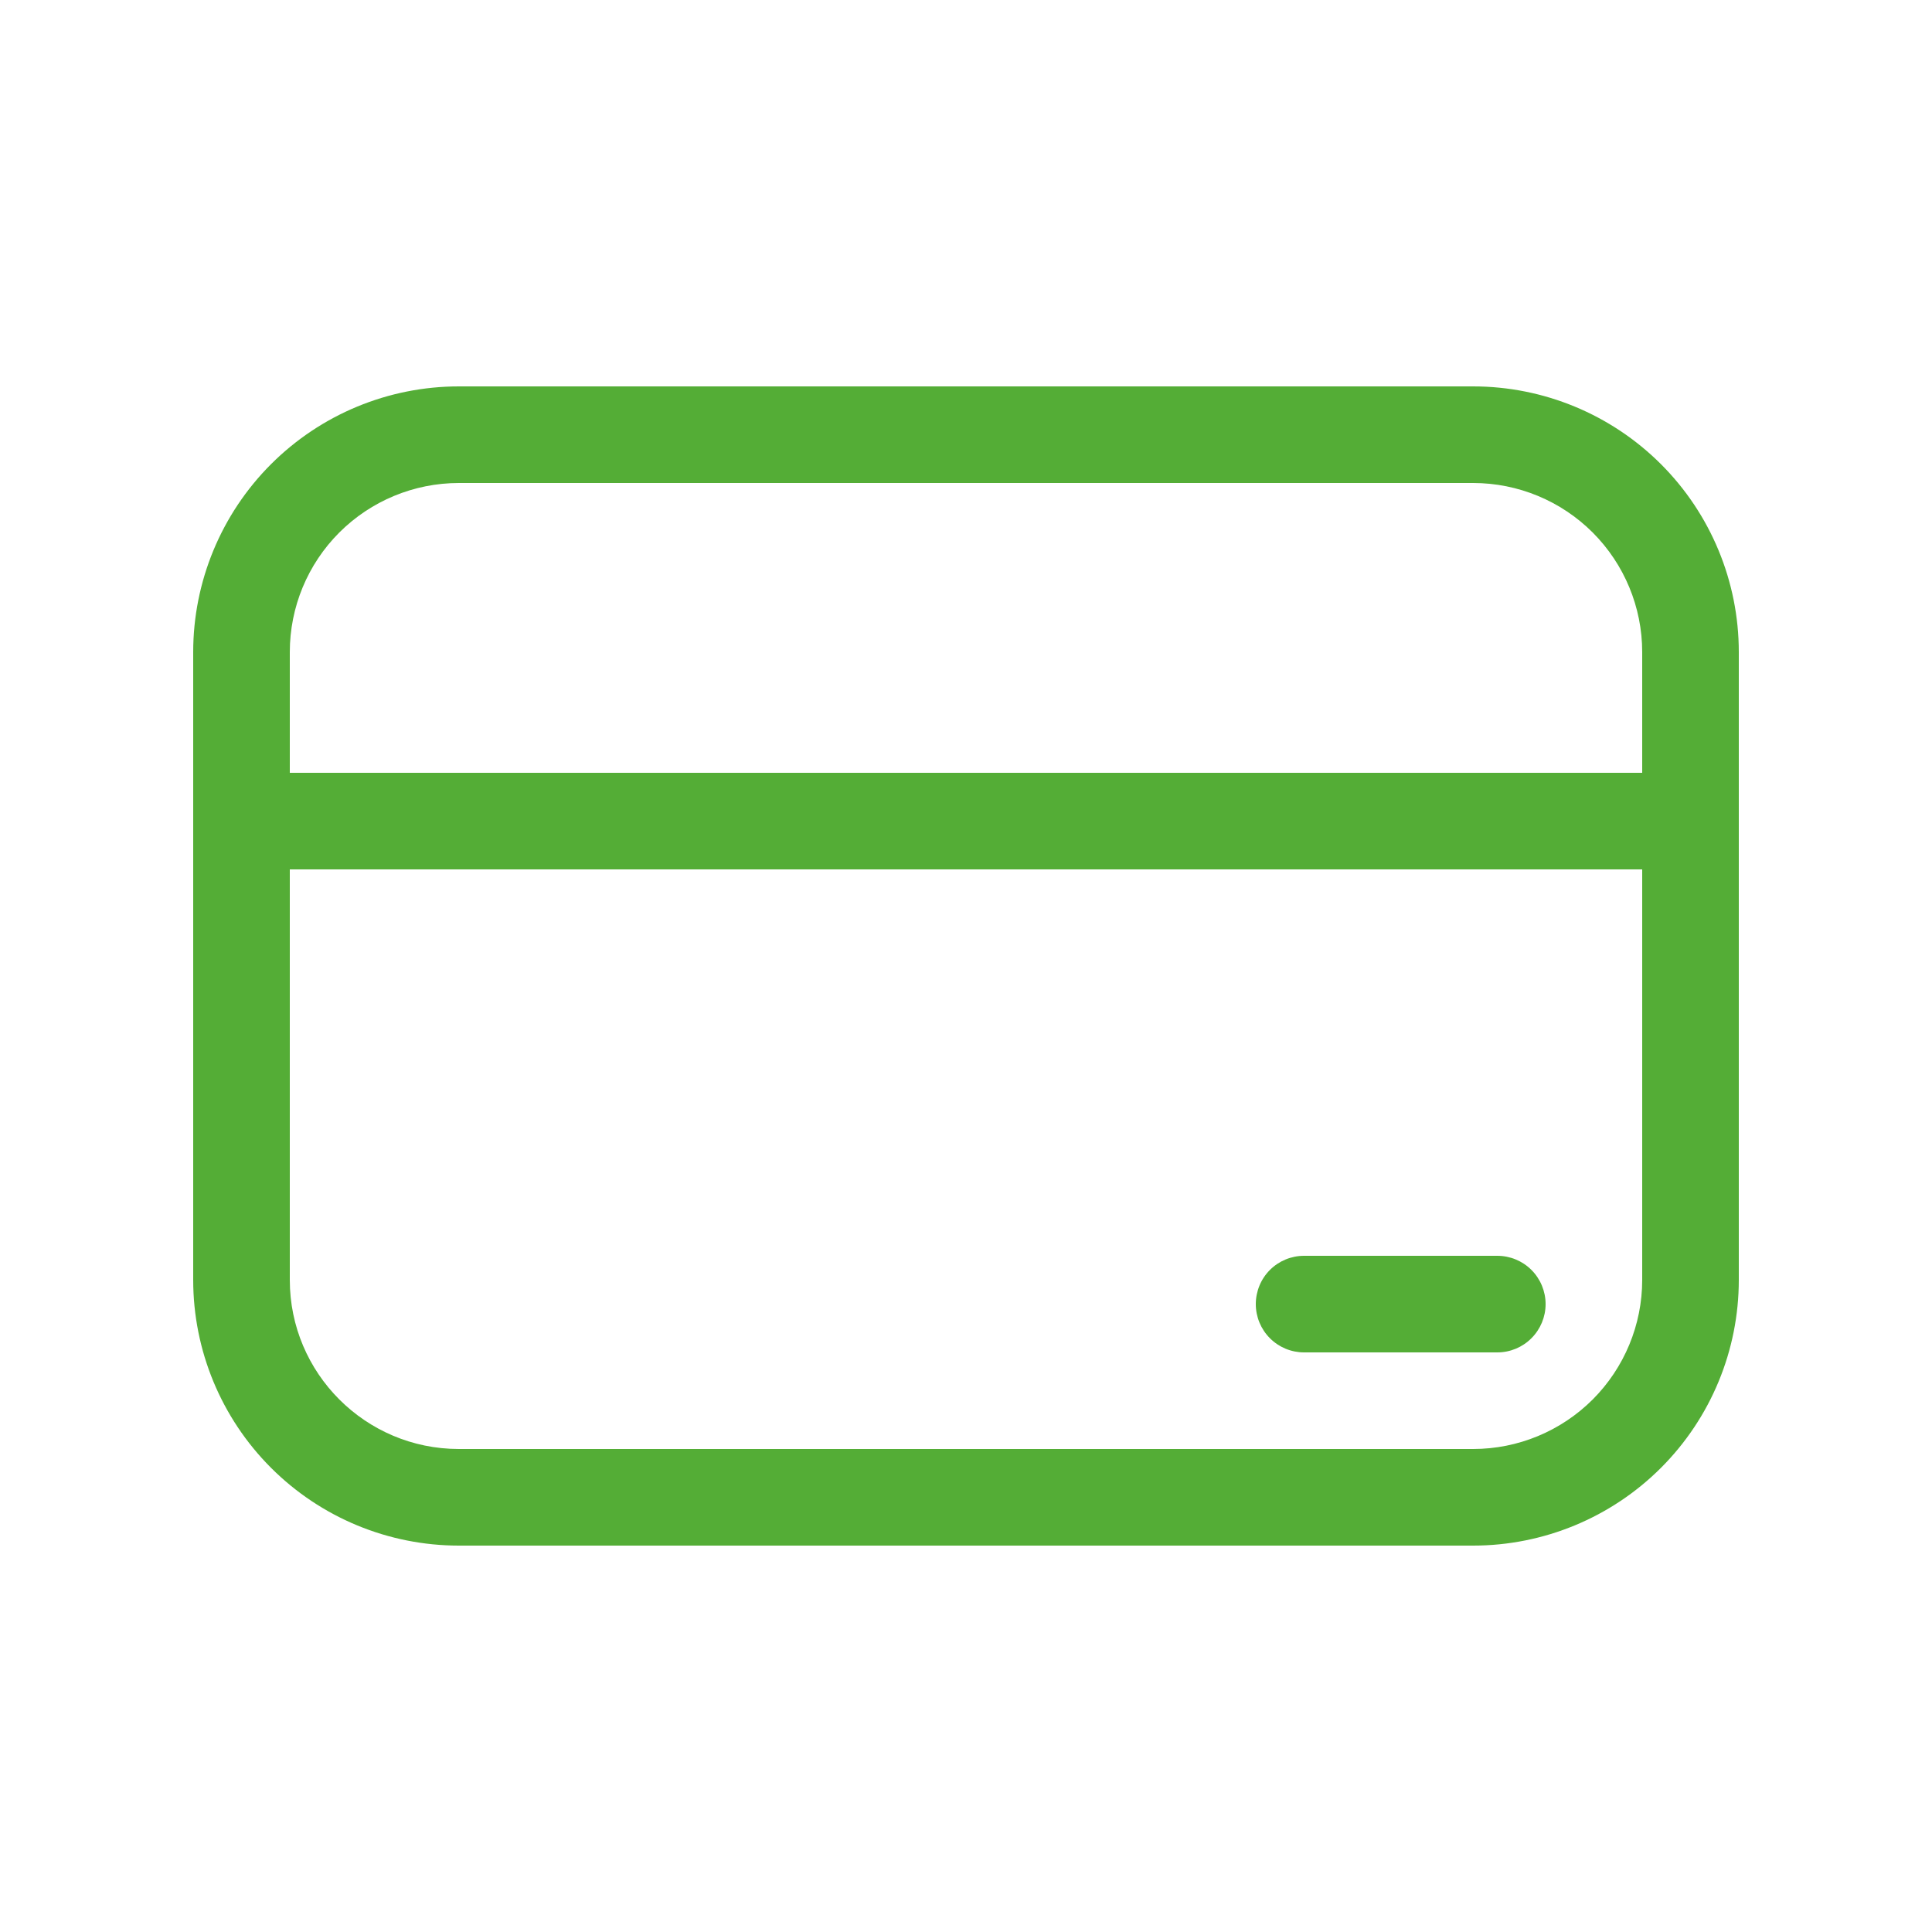 <svg width="48" height="48" viewBox="0 0 48 48" fill="none" xmlns="http://www.w3.org/2000/svg">
<path d="M32.4 31.2C32.081 31.2 31.776 31.326 31.551 31.551C31.326 31.776 31.2 32.082 31.2 32.4C31.2 32.718 31.326 33.023 31.551 33.248C31.776 33.474 32.081 33.6 32.4 33.6H37.2C37.518 33.6 37.823 33.474 38.048 33.248C38.273 33.023 38.4 32.718 38.4 32.4C38.4 32.082 38.273 31.776 38.048 31.551C37.823 31.326 37.518 31.2 37.2 31.2H32.4ZM4.8 16.2C4.8 14.45 5.495 12.771 6.733 11.533C7.971 10.295 9.649 9.6 11.4 9.6H36.6C38.35 9.6 40.029 10.295 41.267 11.533C42.505 12.771 43.2 14.45 43.2 16.2V31.8C43.2 33.55 42.505 35.229 41.267 36.467C40.029 37.705 38.35 38.4 36.6 38.4H11.4C9.649 38.4 7.971 37.705 6.733 36.467C5.495 35.229 4.8 33.55 4.8 31.8V16.2ZM11.4 12C10.286 12 9.218 12.443 8.43 13.23C7.642 14.018 7.2 15.086 7.2 16.2V19.2H40.8V16.2C40.8 15.086 40.357 14.018 39.57 13.23C38.782 12.443 37.714 12 36.6 12H11.4ZM40.8 21.6H7.2V31.8C7.2 34.118 9.081 36 11.4 36H36.6C37.714 36 38.782 35.557 39.57 34.77C40.357 33.982 40.8 32.914 40.8 31.8V21.6Z" fill="#54AD36"/>
</svg>
